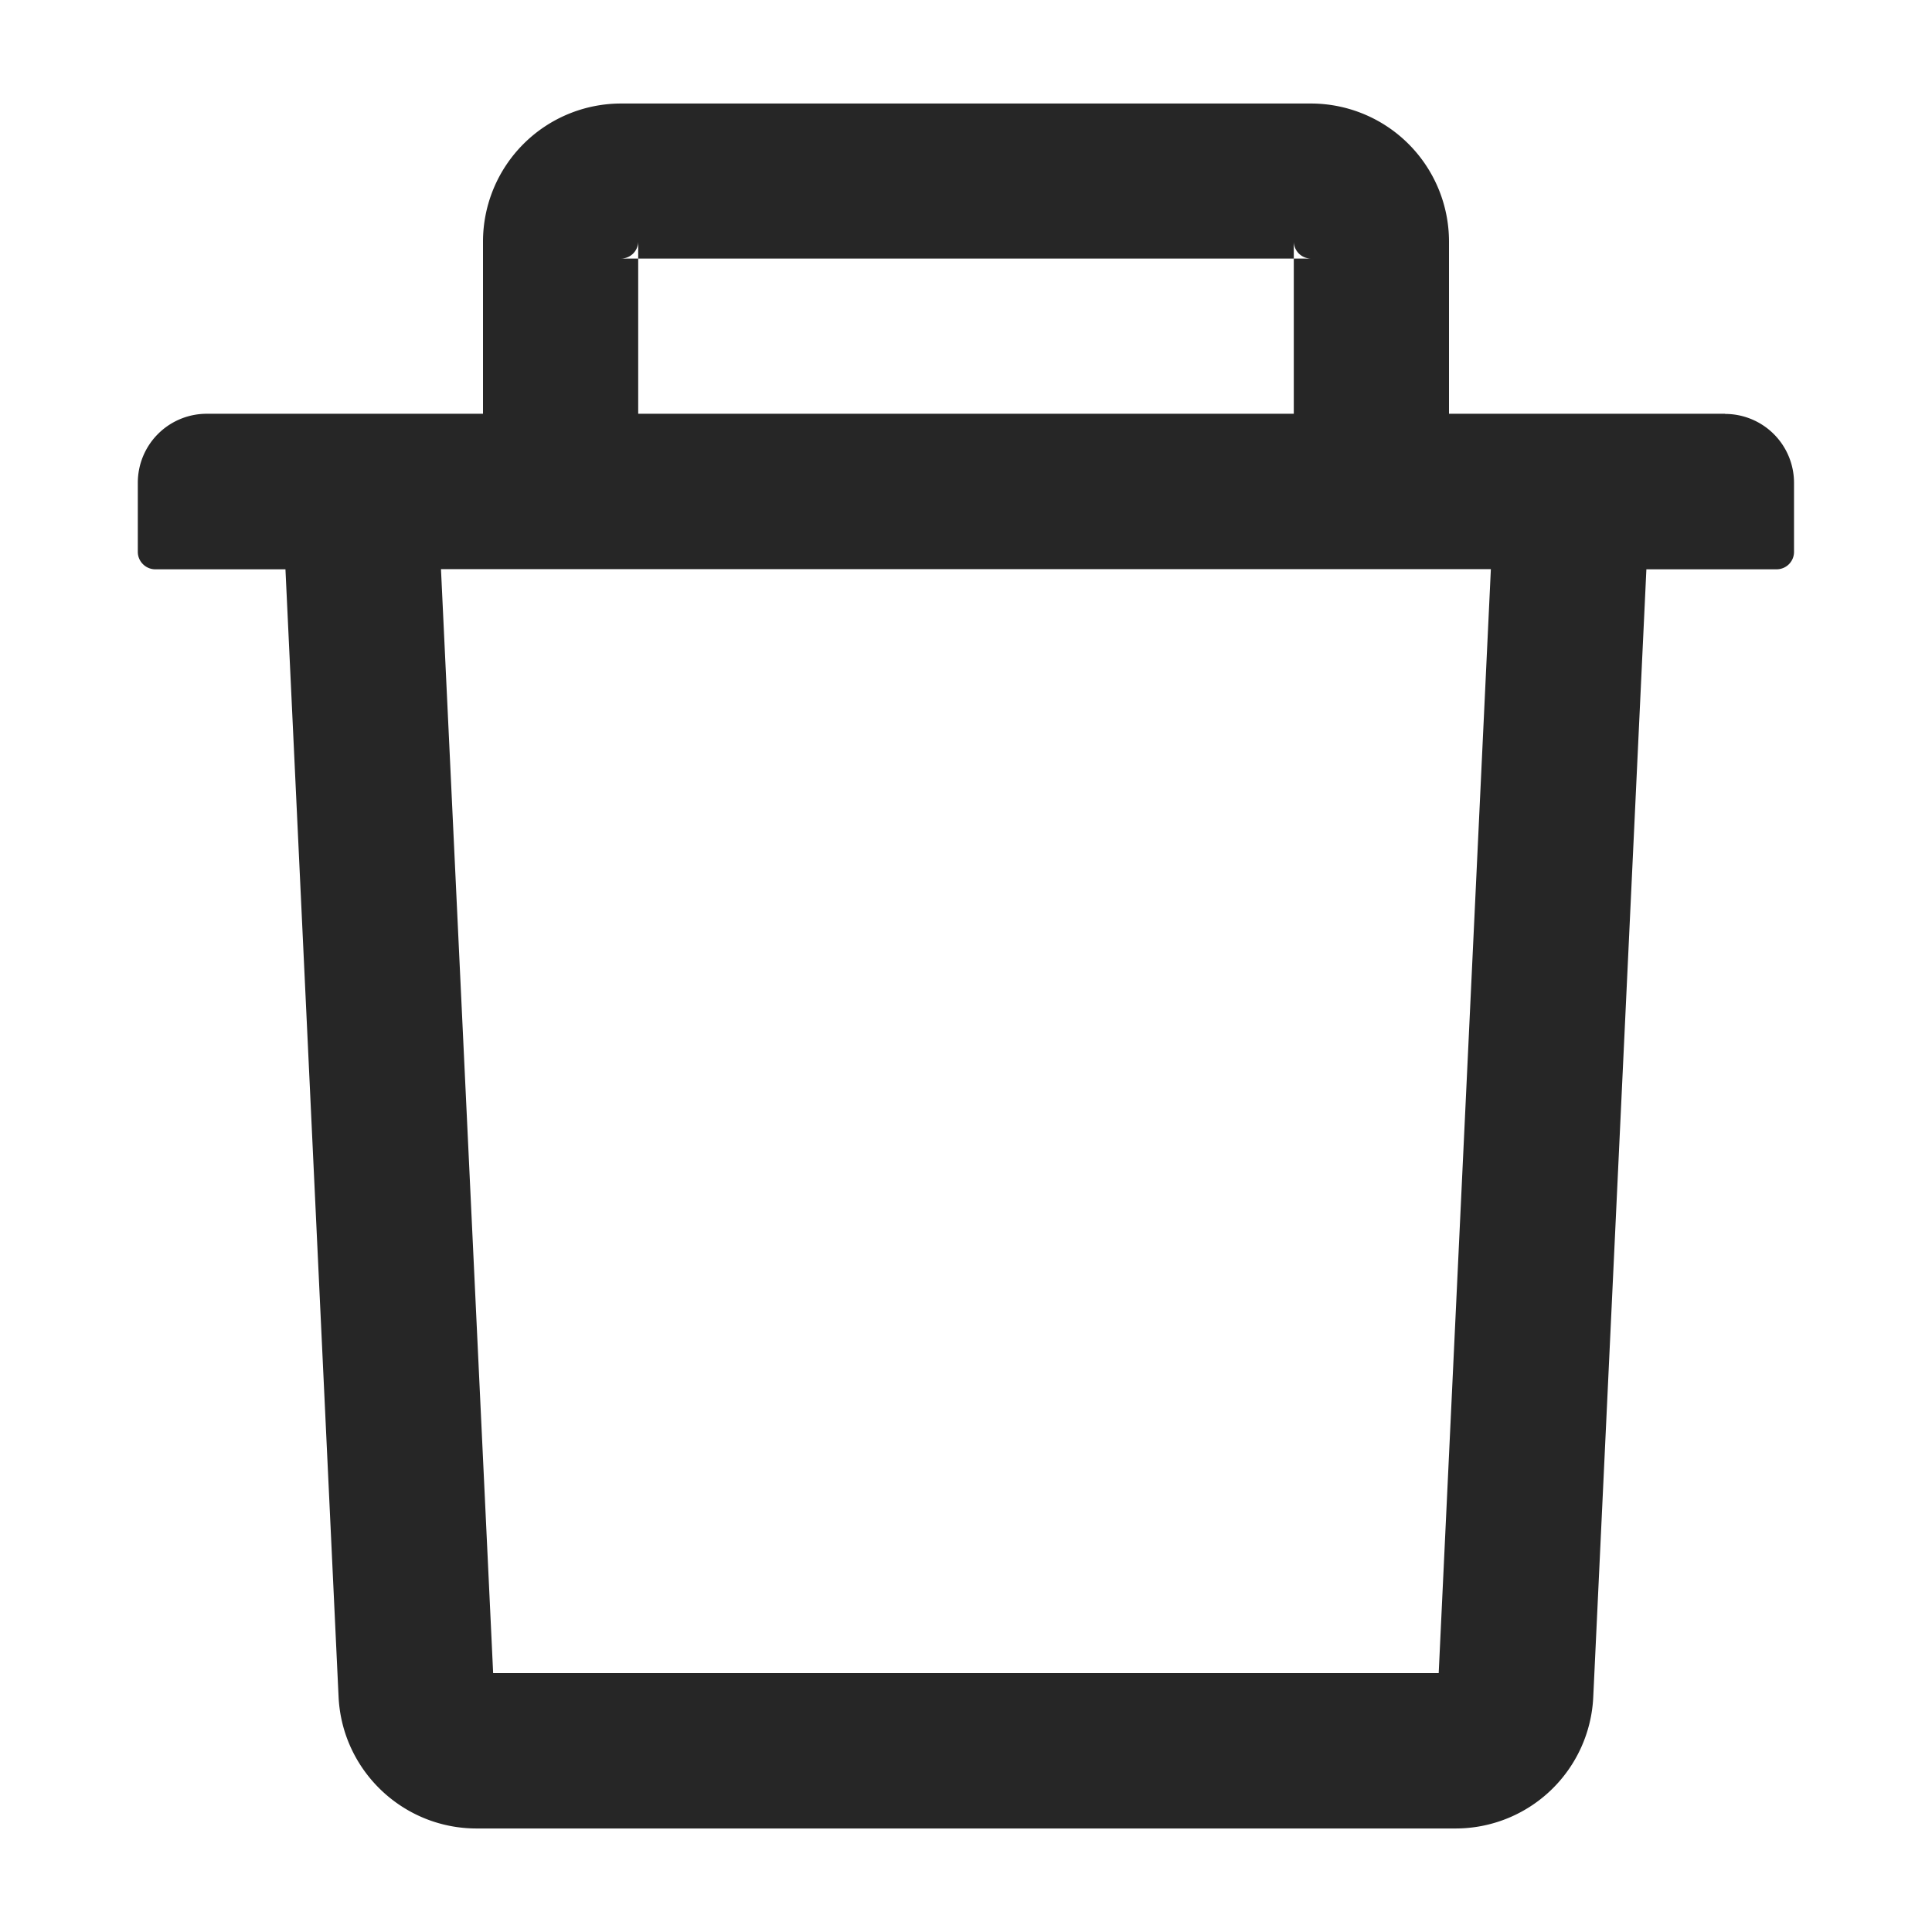 <svg width="12" height="12" fill="none" xmlns="http://www.w3.org/2000/svg"><path d="M3.964 1.606h-.107a.107.107 0 0 0 .107-.107v.107h4.072v-.107c0 .059.048.107.107.107h-.107v.964H9V1.5a.858.858 0 0 0-.857-.857H3.857A.858.858 0 0 0 3 1.499V2.57h.964v-.964Zm6.75.964H1.286A.428.428 0 0 0 .856 3v.428c0 .06.05.108.108.108h.809l.33 7.004c.022.457.4.817.857.817h6.08a.856.856 0 0 0 .856-.817l.33-7.004h.81a.108.108 0 0 0 .107-.108V3a.428.428 0 0 0-.429-.429Zm-1.777 7.822H3.063l-.324-6.857H9.26l-.324 6.857Z" fill="#000" fill-opacity=".85"/></svg>